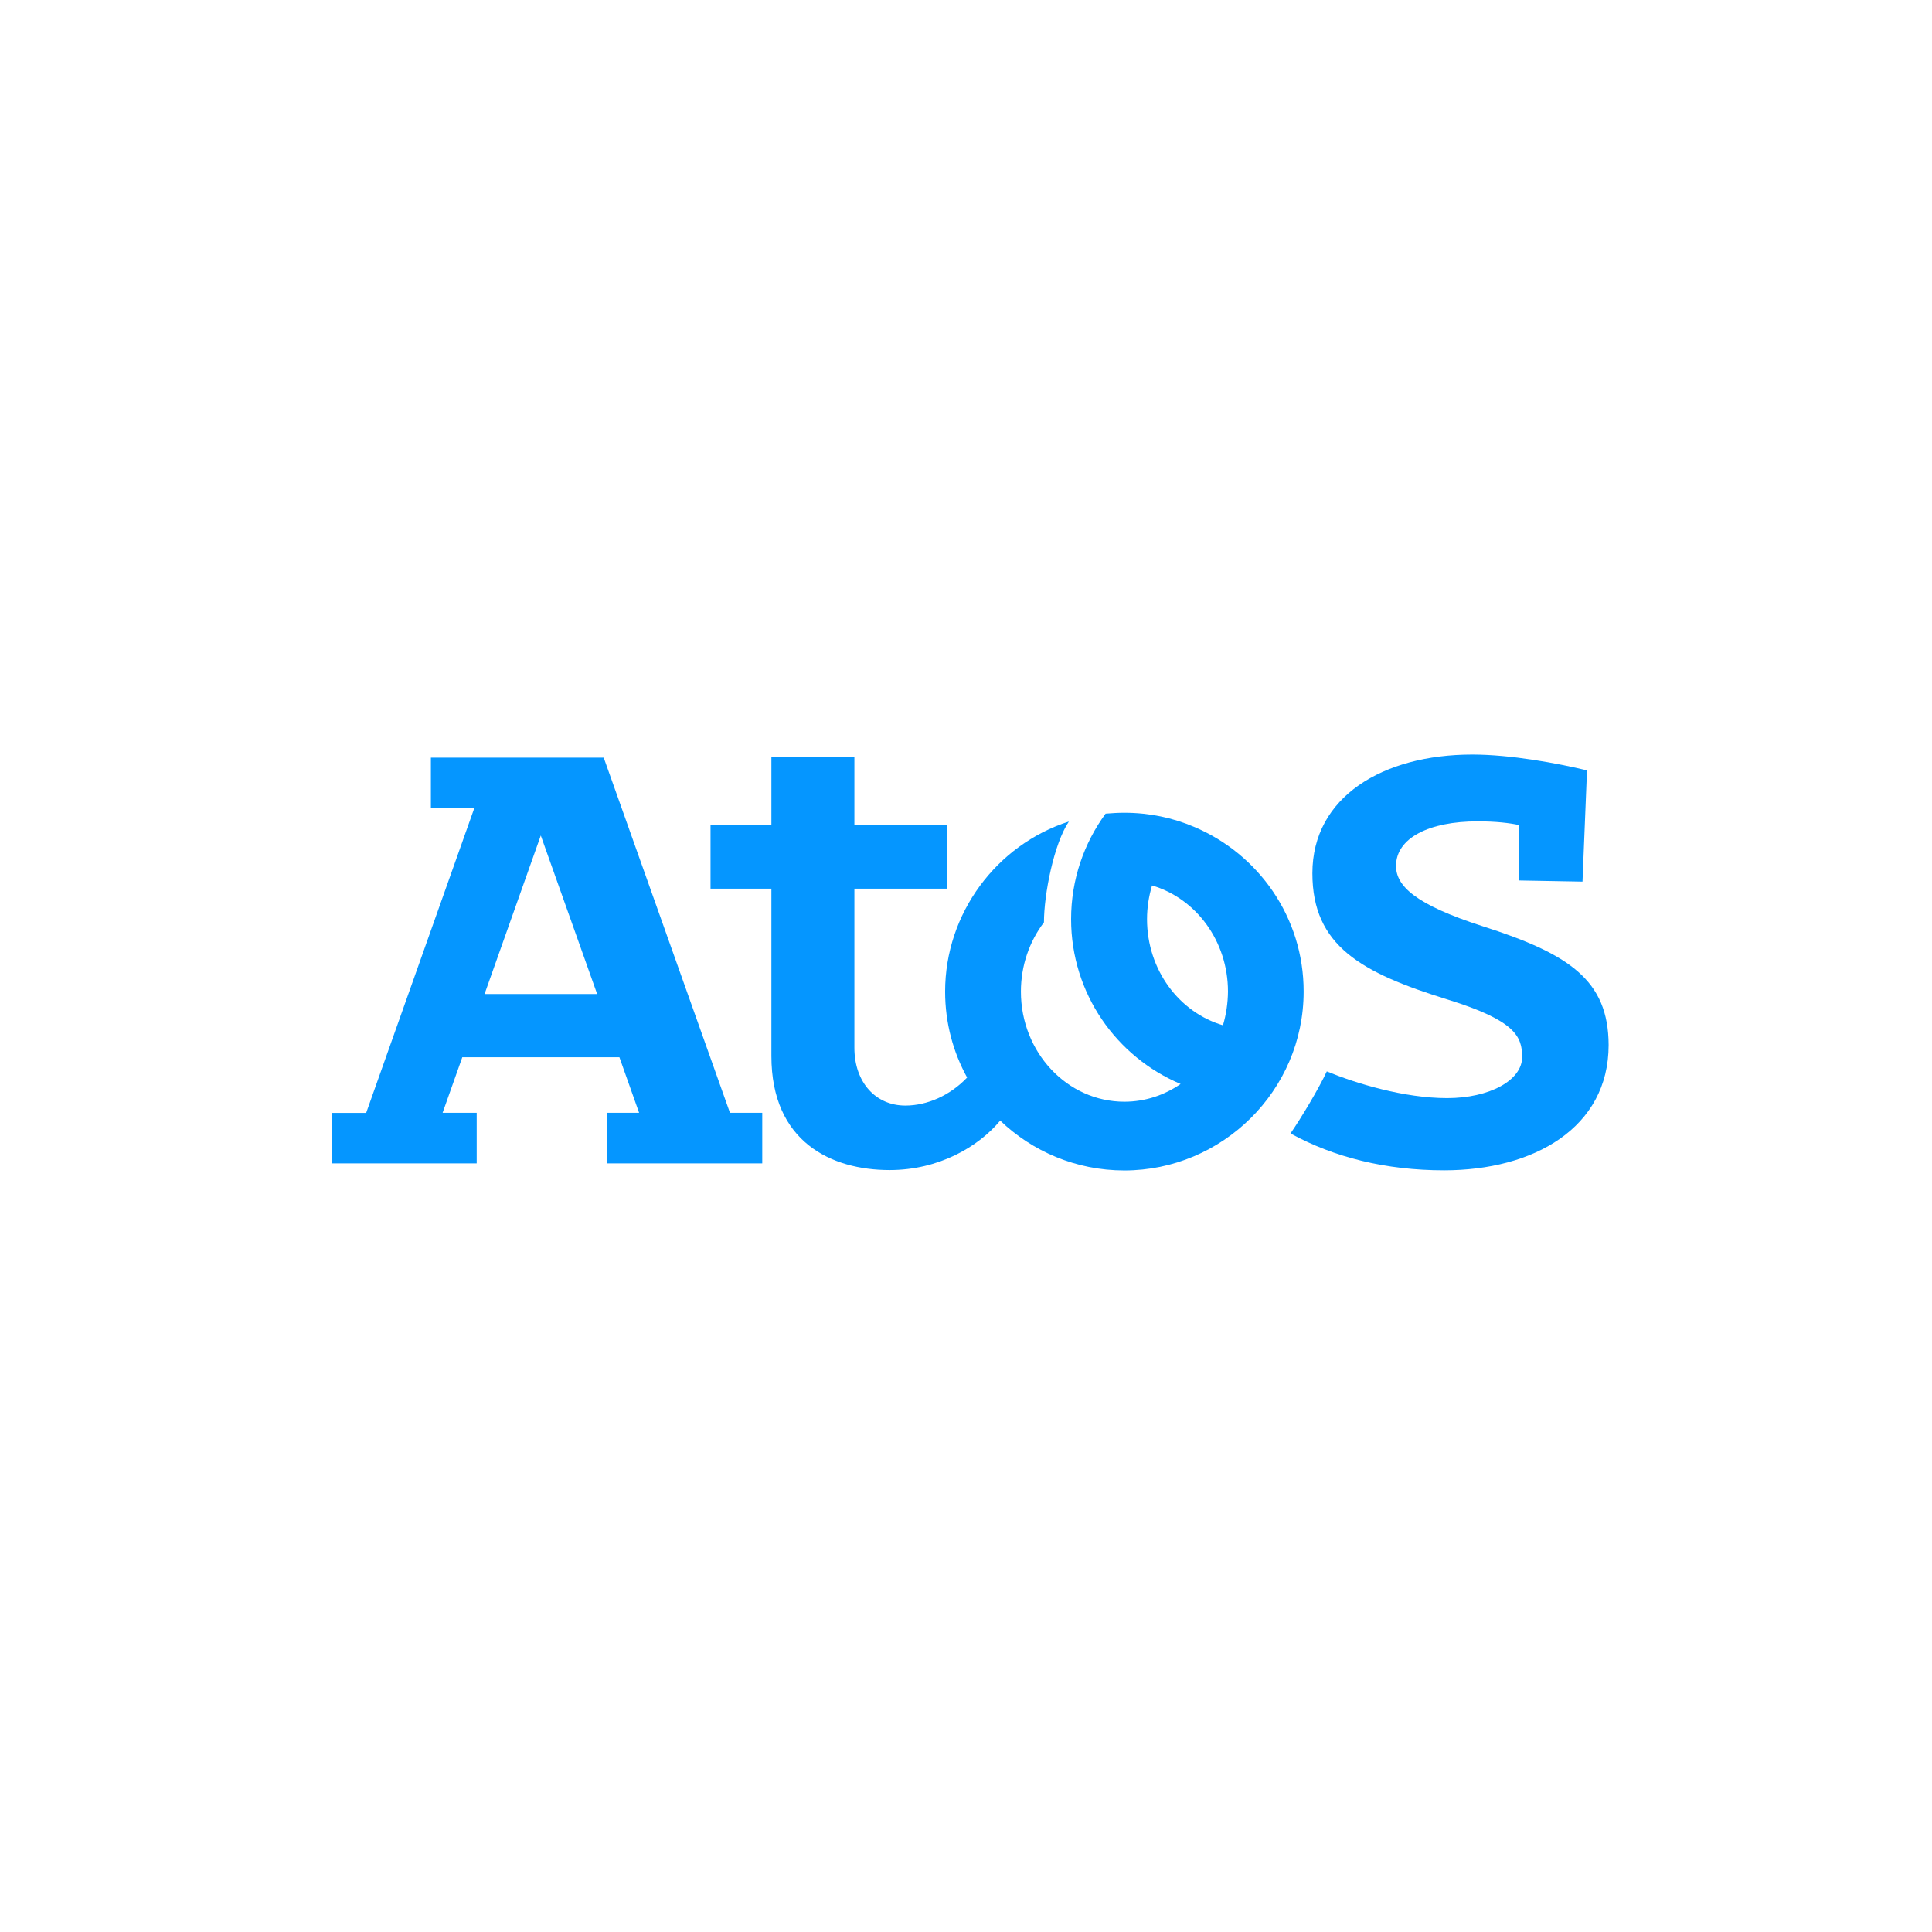 <svg width="233" height="233" viewBox="0 0 233 233" fill="none" xmlns="http://www.w3.org/2000/svg">
  <path d="M178.791 111.7C170.659 109.082 168.362 106.835 168.362 104.433C168.362 101.056 172.366 99.057 178.201 99.057C180.451 99.057 182.081 99.258 183.214 99.507L183.183 106.185L190.85 106.324L191.393 92.906C187.777 92.038 182.205 91 177.549 91C166.779 91 158.274 96.098 158.274 105.317C158.274 114.087 164.187 117.325 174.647 120.564C182.717 123.073 183.571 124.995 183.571 127.474C183.571 130.31 179.598 132.433 174.523 132.433C169.324 132.433 163.551 130.666 160.012 129.21C159.05 131.27 156.986 134.726 155.636 136.694C160.881 139.575 167.136 141.14 174.166 141.14C184.89 141.14 194 136.074 194 126.018C193.969 118.209 189.266 115.048 178.791 111.7ZM72.808 91.371H51.965V97.476H57.196L44.159 134.214H40V140.304H57.49V134.199H53.378L55.752 127.505H74.701L77.076 134.199H73.227V140.304H91.928V134.199H88.033L72.808 91.371ZM58.437 119.882L65.219 100.761L72.017 119.882H58.437Z" fill="#0596FF"/>
  <path d="M144.012 99.723C141.436 98.623 138.595 98.019 135.6 98.019C134.84 98.019 134.079 98.065 133.335 98.127C130.727 101.691 129.175 106.092 129.175 110.848C129.175 119.789 134.623 127.459 142.382 130.728C140.427 132.076 138.099 132.866 135.6 132.866C128.71 132.866 123.122 126.916 123.122 119.587C123.122 116.427 124.162 113.529 125.901 111.236C125.901 107.874 127.096 101.753 128.911 99.073C120.19 101.877 113.982 110.136 113.982 119.587C113.982 123.353 114.944 126.87 116.635 129.953C114.587 132.107 111.824 133.331 109.186 133.331C105.617 133.331 103.04 130.542 103.04 126.359V107.176H114.184V99.537H103.04V91.279H93.03V99.537H85.69V107.176H93.03V127.35C93.03 137.716 100.263 141.109 107.293 141.109C113.175 141.109 117.97 138.336 120.624 135.144C124.504 138.863 129.78 141.156 135.6 141.156C147.38 141.156 157.219 131.549 157.219 119.587C157.235 110.647 151.772 102.993 144.012 99.723ZM147.488 123.647C142.212 122.098 138.332 116.969 138.332 110.848C138.332 109.438 138.549 108.075 138.937 106.789C144.214 108.338 148.094 113.467 148.094 119.587C148.078 120.998 147.876 122.361 147.488 123.647Z" fill="#0596FF"/>
</svg>
